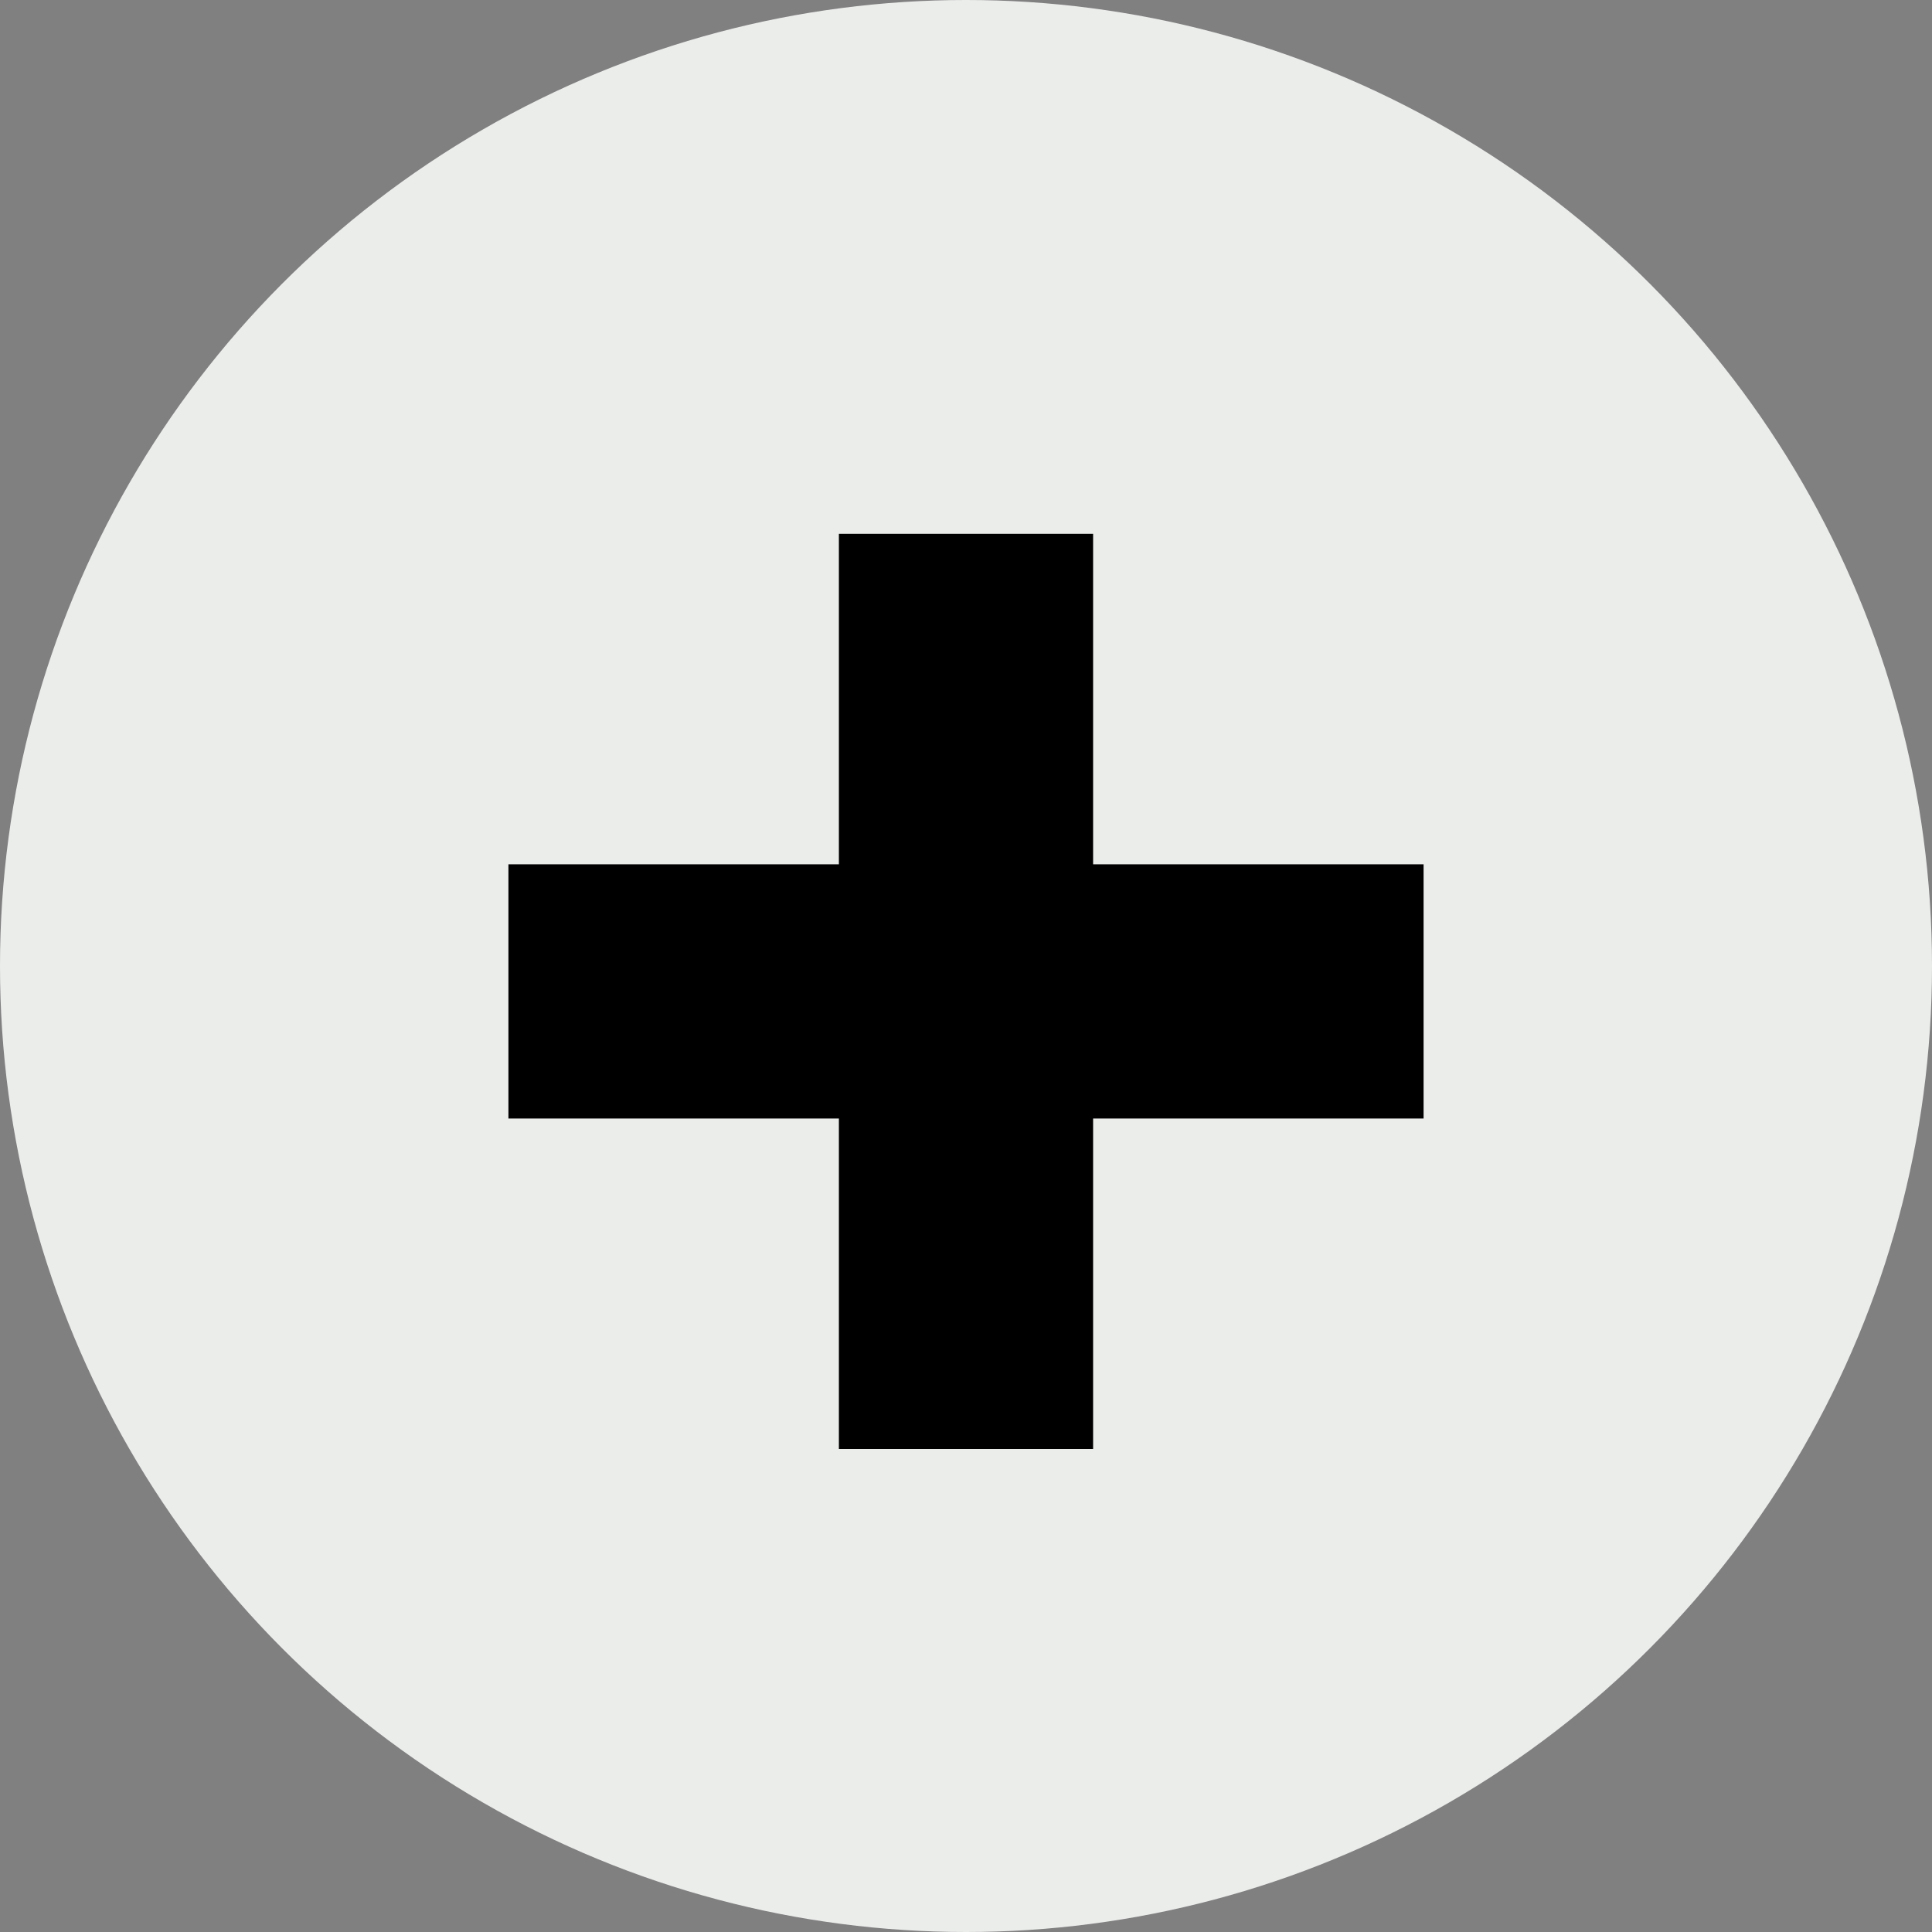 <svg xmlns="http://www.w3.org/2000/svg" width="38" height="38" viewBox="0 0 38 38">
  <rect x="0" y="0" width="38" height="38" fill="#808080" stroke="none"/>
  <g id="Group_1418" data-name="Group 1418" transform="translate(-1145 -1270)">
    <circle id="Ellipse_137" data-name="Ellipse 137" fill="#ebedeb" cx="19" cy="19" r="19" transform="translate(1145 1270)"/>
    <g id="Group_1417" data-name="Group 1417" transform="translate(1135.5 1634.5) rotate(-90)">
      <rect id="Rectangle_647" data-name="Rectangle 647" width="18" height="5" transform="translate(336 26)"/>
      <rect id="Rectangle_648" data-name="Rectangle 648" width="18" height="5" transform="translate(347.5 19.5) rotate(90)"/>
    </g>
  </g>
</svg>
